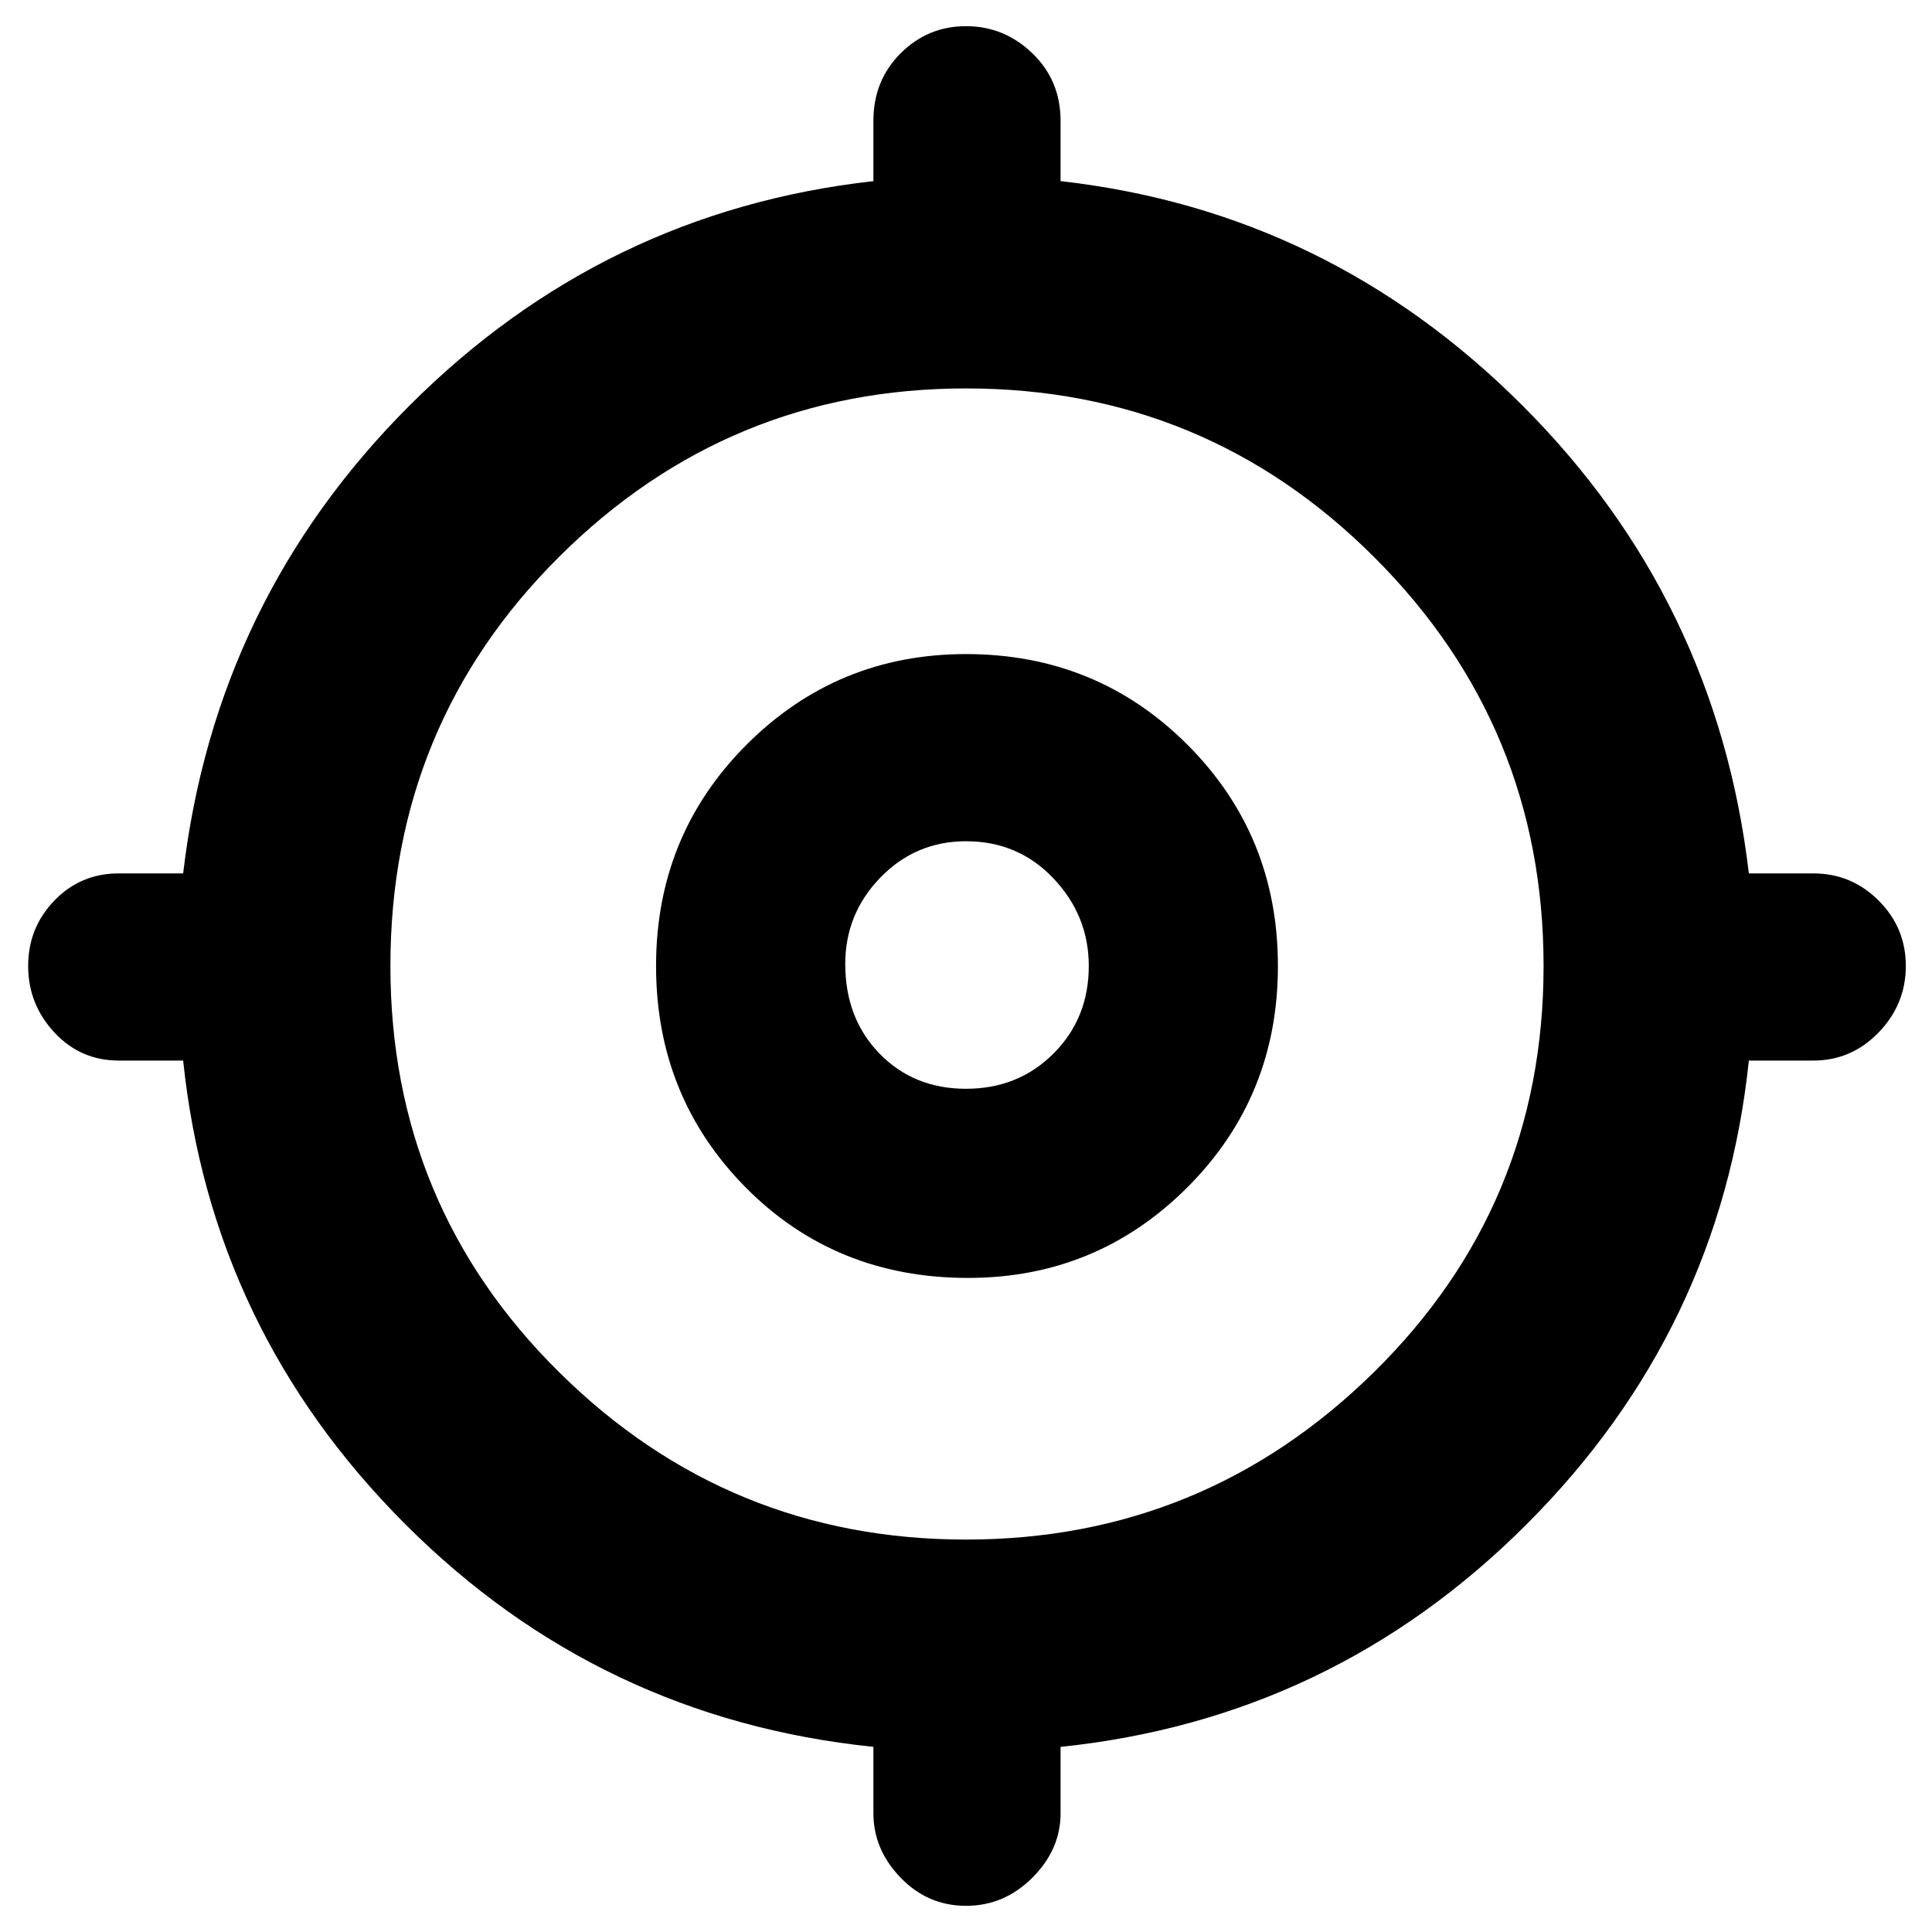 <svg xmlns="http://www.w3.org/2000/svg" height="40" width="40"><path d="M20 39.458q-.792 0-1.354-.583-.563-.583-.563-1.333v-1.375q-5.666-.584-9.687-4.605-4.021-4.02-4.604-9.604H2.458q-.791 0-1.333-.583Q.583 20.792.583 20t.542-1.354q.542-.563 1.333-.563h1.334q.666-5.666 4.687-9.687Q12.5 4.375 18.083 3.75V2.5q0-.833.563-1.396Q19.208.542 20 .542t1.375.562q.583.563.583 1.396v1.25q5.542.625 9.563 4.646 4.021 4.021 4.687 9.687h1.334q.791 0 1.354.563.562.562.562 1.354t-.562 1.375q-.563.583-1.354.583h-1.334q-.583 5.584-4.604 9.604-4.021 4.021-9.646 4.605v1.375q0 .75-.583 1.333T20 39.458Zm0-7.583q4.917 0 8.438-3.458 3.52-3.459 3.52-8.417t-3.5-8.458q-3.5-3.5-8.458-3.5-4.917 0-8.417 3.479T8.083 20q0 4.958 3.5 8.417 3.5 3.458 8.417 3.458Zm.042-5.417q-2.75 0-4.605-1.875-1.854-1.875-1.854-4.583t1.875-4.583q1.875-1.875 4.542-1.875 2.708 0 4.583 1.875T26.458 20q0 2.708-1.875 4.583t-4.541 1.875ZM20 22.542q1.083 0 1.812-.73.73-.729.73-1.812 0-1.042-.73-1.812-.729-.771-1.812-.771-1.042 0-1.771.75-.729.75-.729 1.791 0 1.125.708 1.854.709.73 1.792.73ZM20 20Z"/></svg>